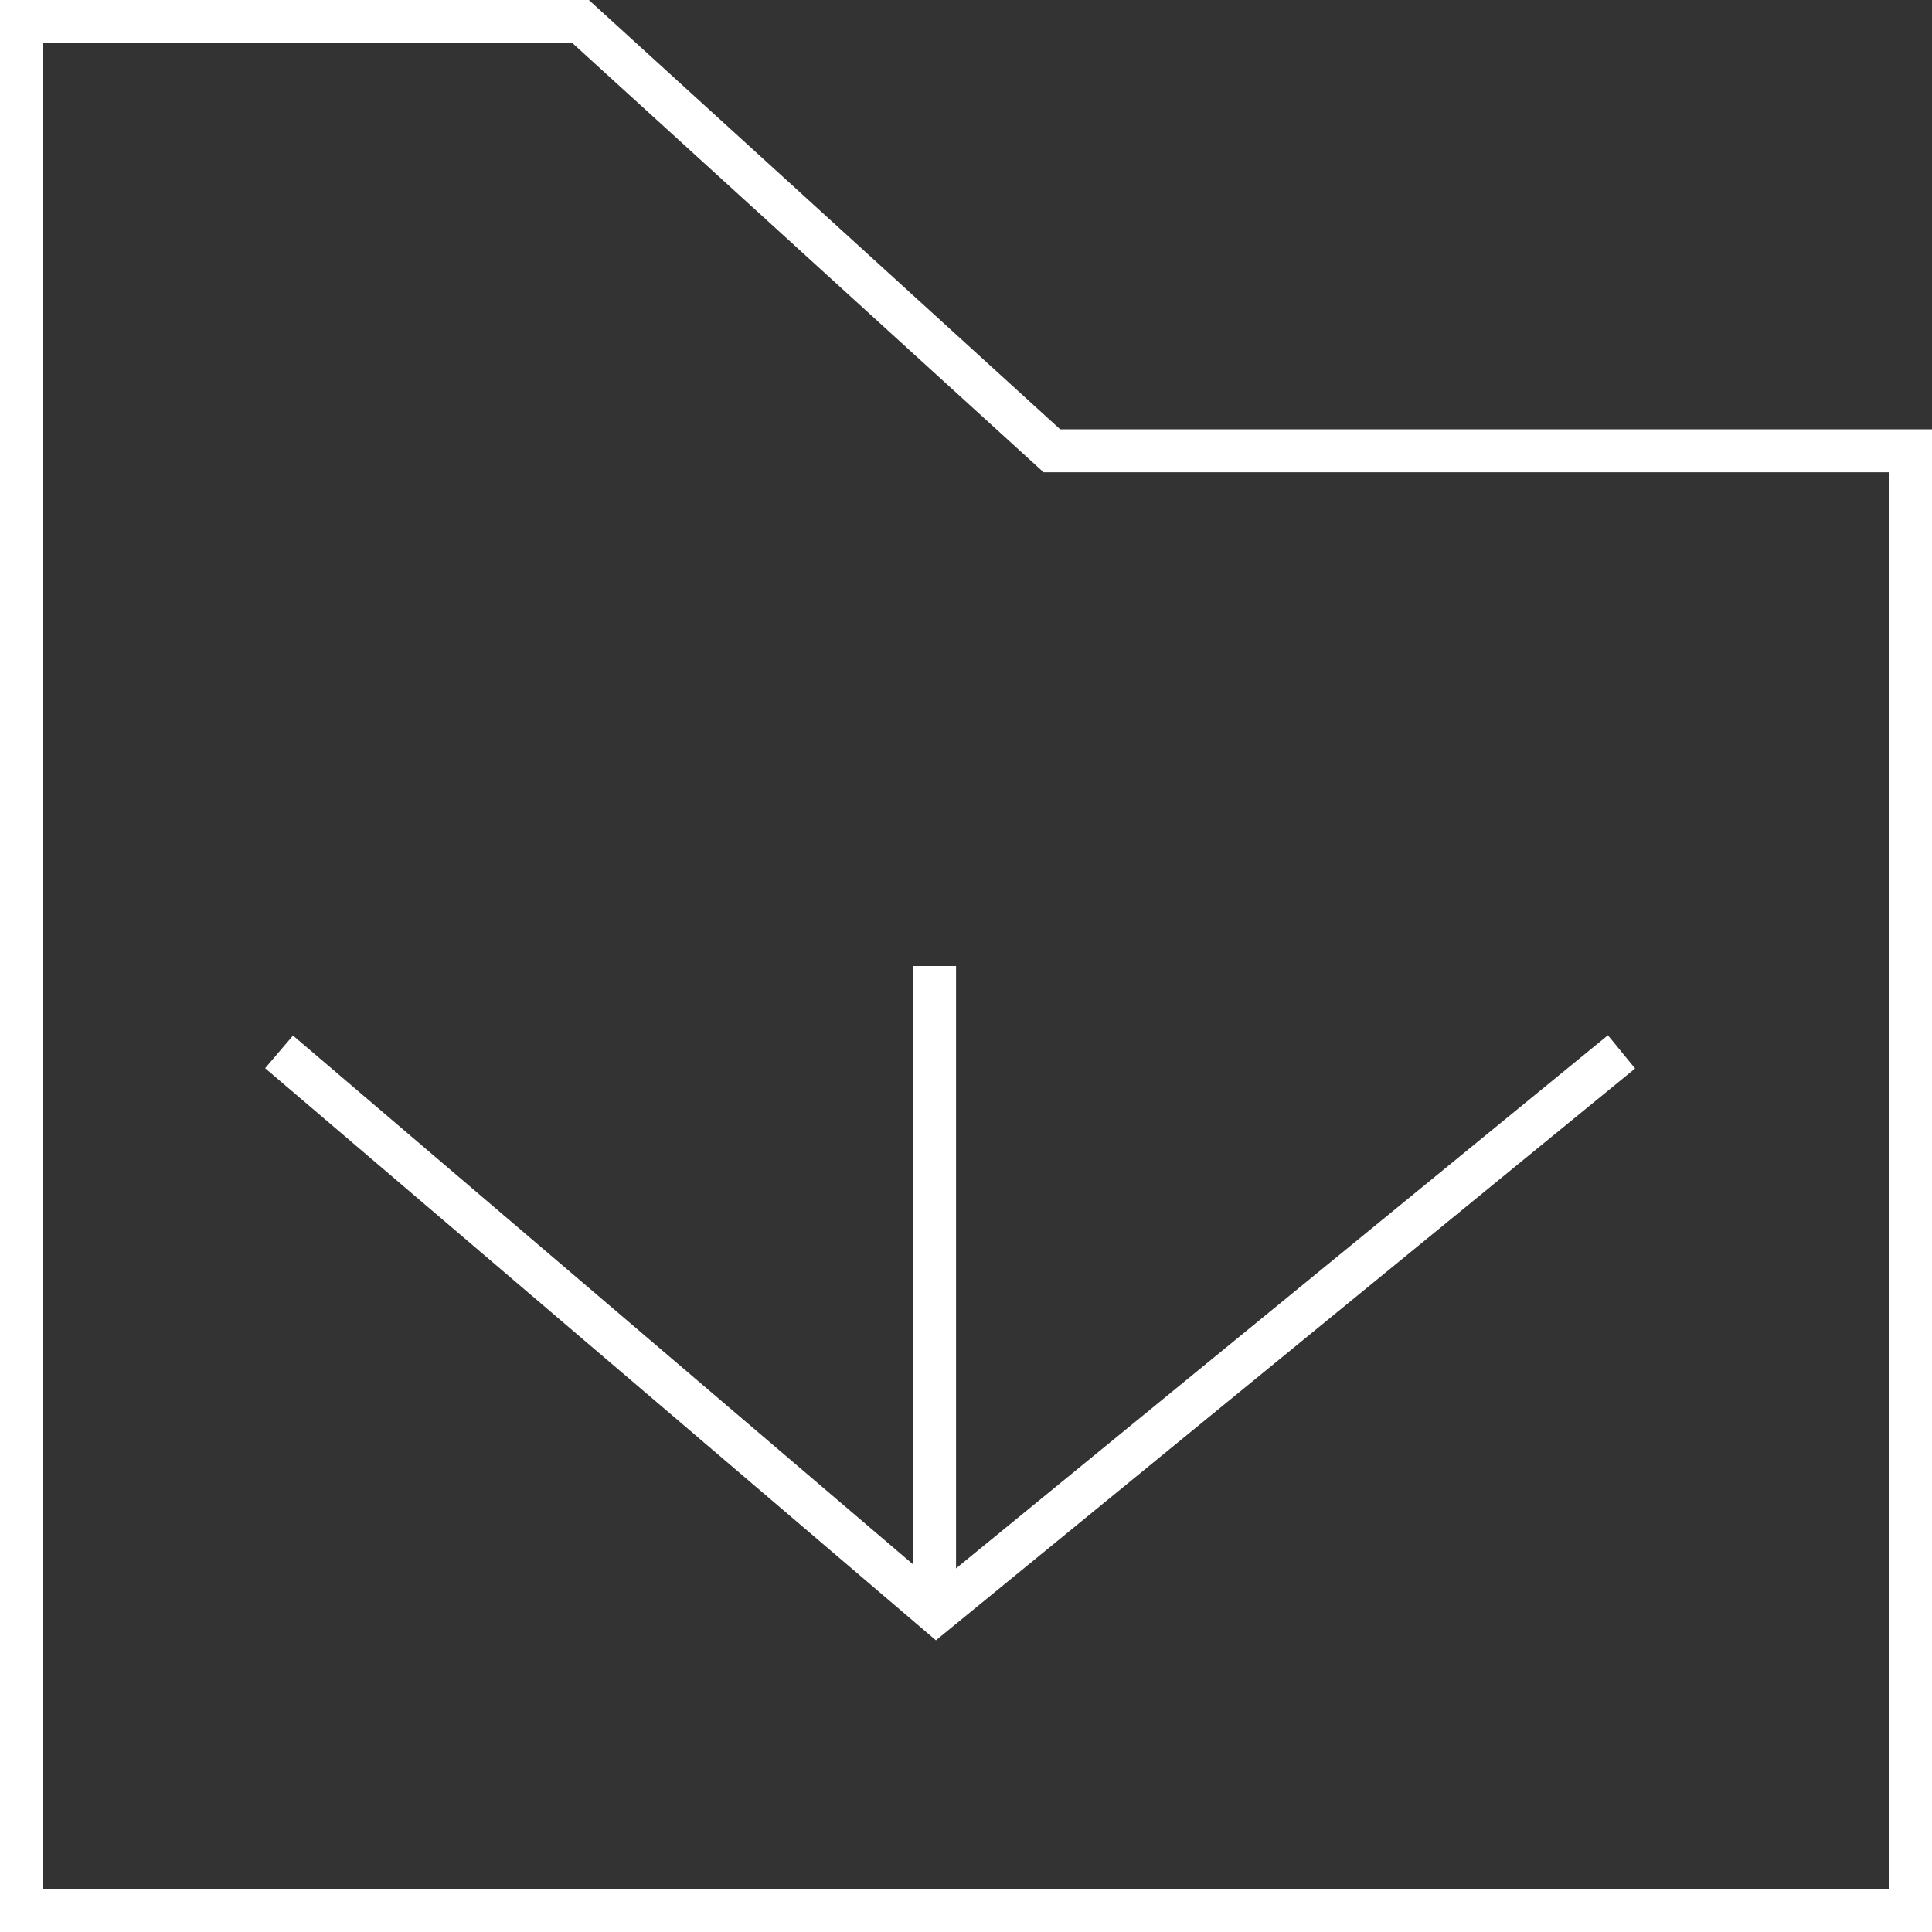<svg xmlns="http://www.w3.org/2000/svg" width="22.5" height="22.5" viewBox="0 0 22.5 22.5">
  <rect x="0" y="0" width="22.5" height="22.5" fill="#333333" stroke="none"/>
  <g id="new_download" data-name="new download" transform="translate(-33.75 -296.75)">
    <path id="Path_43" data-name="Path 43" d="M940,212v22h22V217H952l-5.489-5Z" transform="translate(-906 85)" fill="none" stroke="#fff" stroke-width="0.5"/>
    <path id="Path_50" data-name="Path 50" d="M902,247.384V240" transform="translate(-857.366 68)" fill="none" stroke="#fff" stroke-width="0.5"/>
    <path id="Path_49" data-name="Path 49" d="M895,241l7.653,6.527L910.634,241" transform="translate(-858 68)" fill="none" stroke="#fff" stroke-width="0.5"/>
  </g>
</svg>
